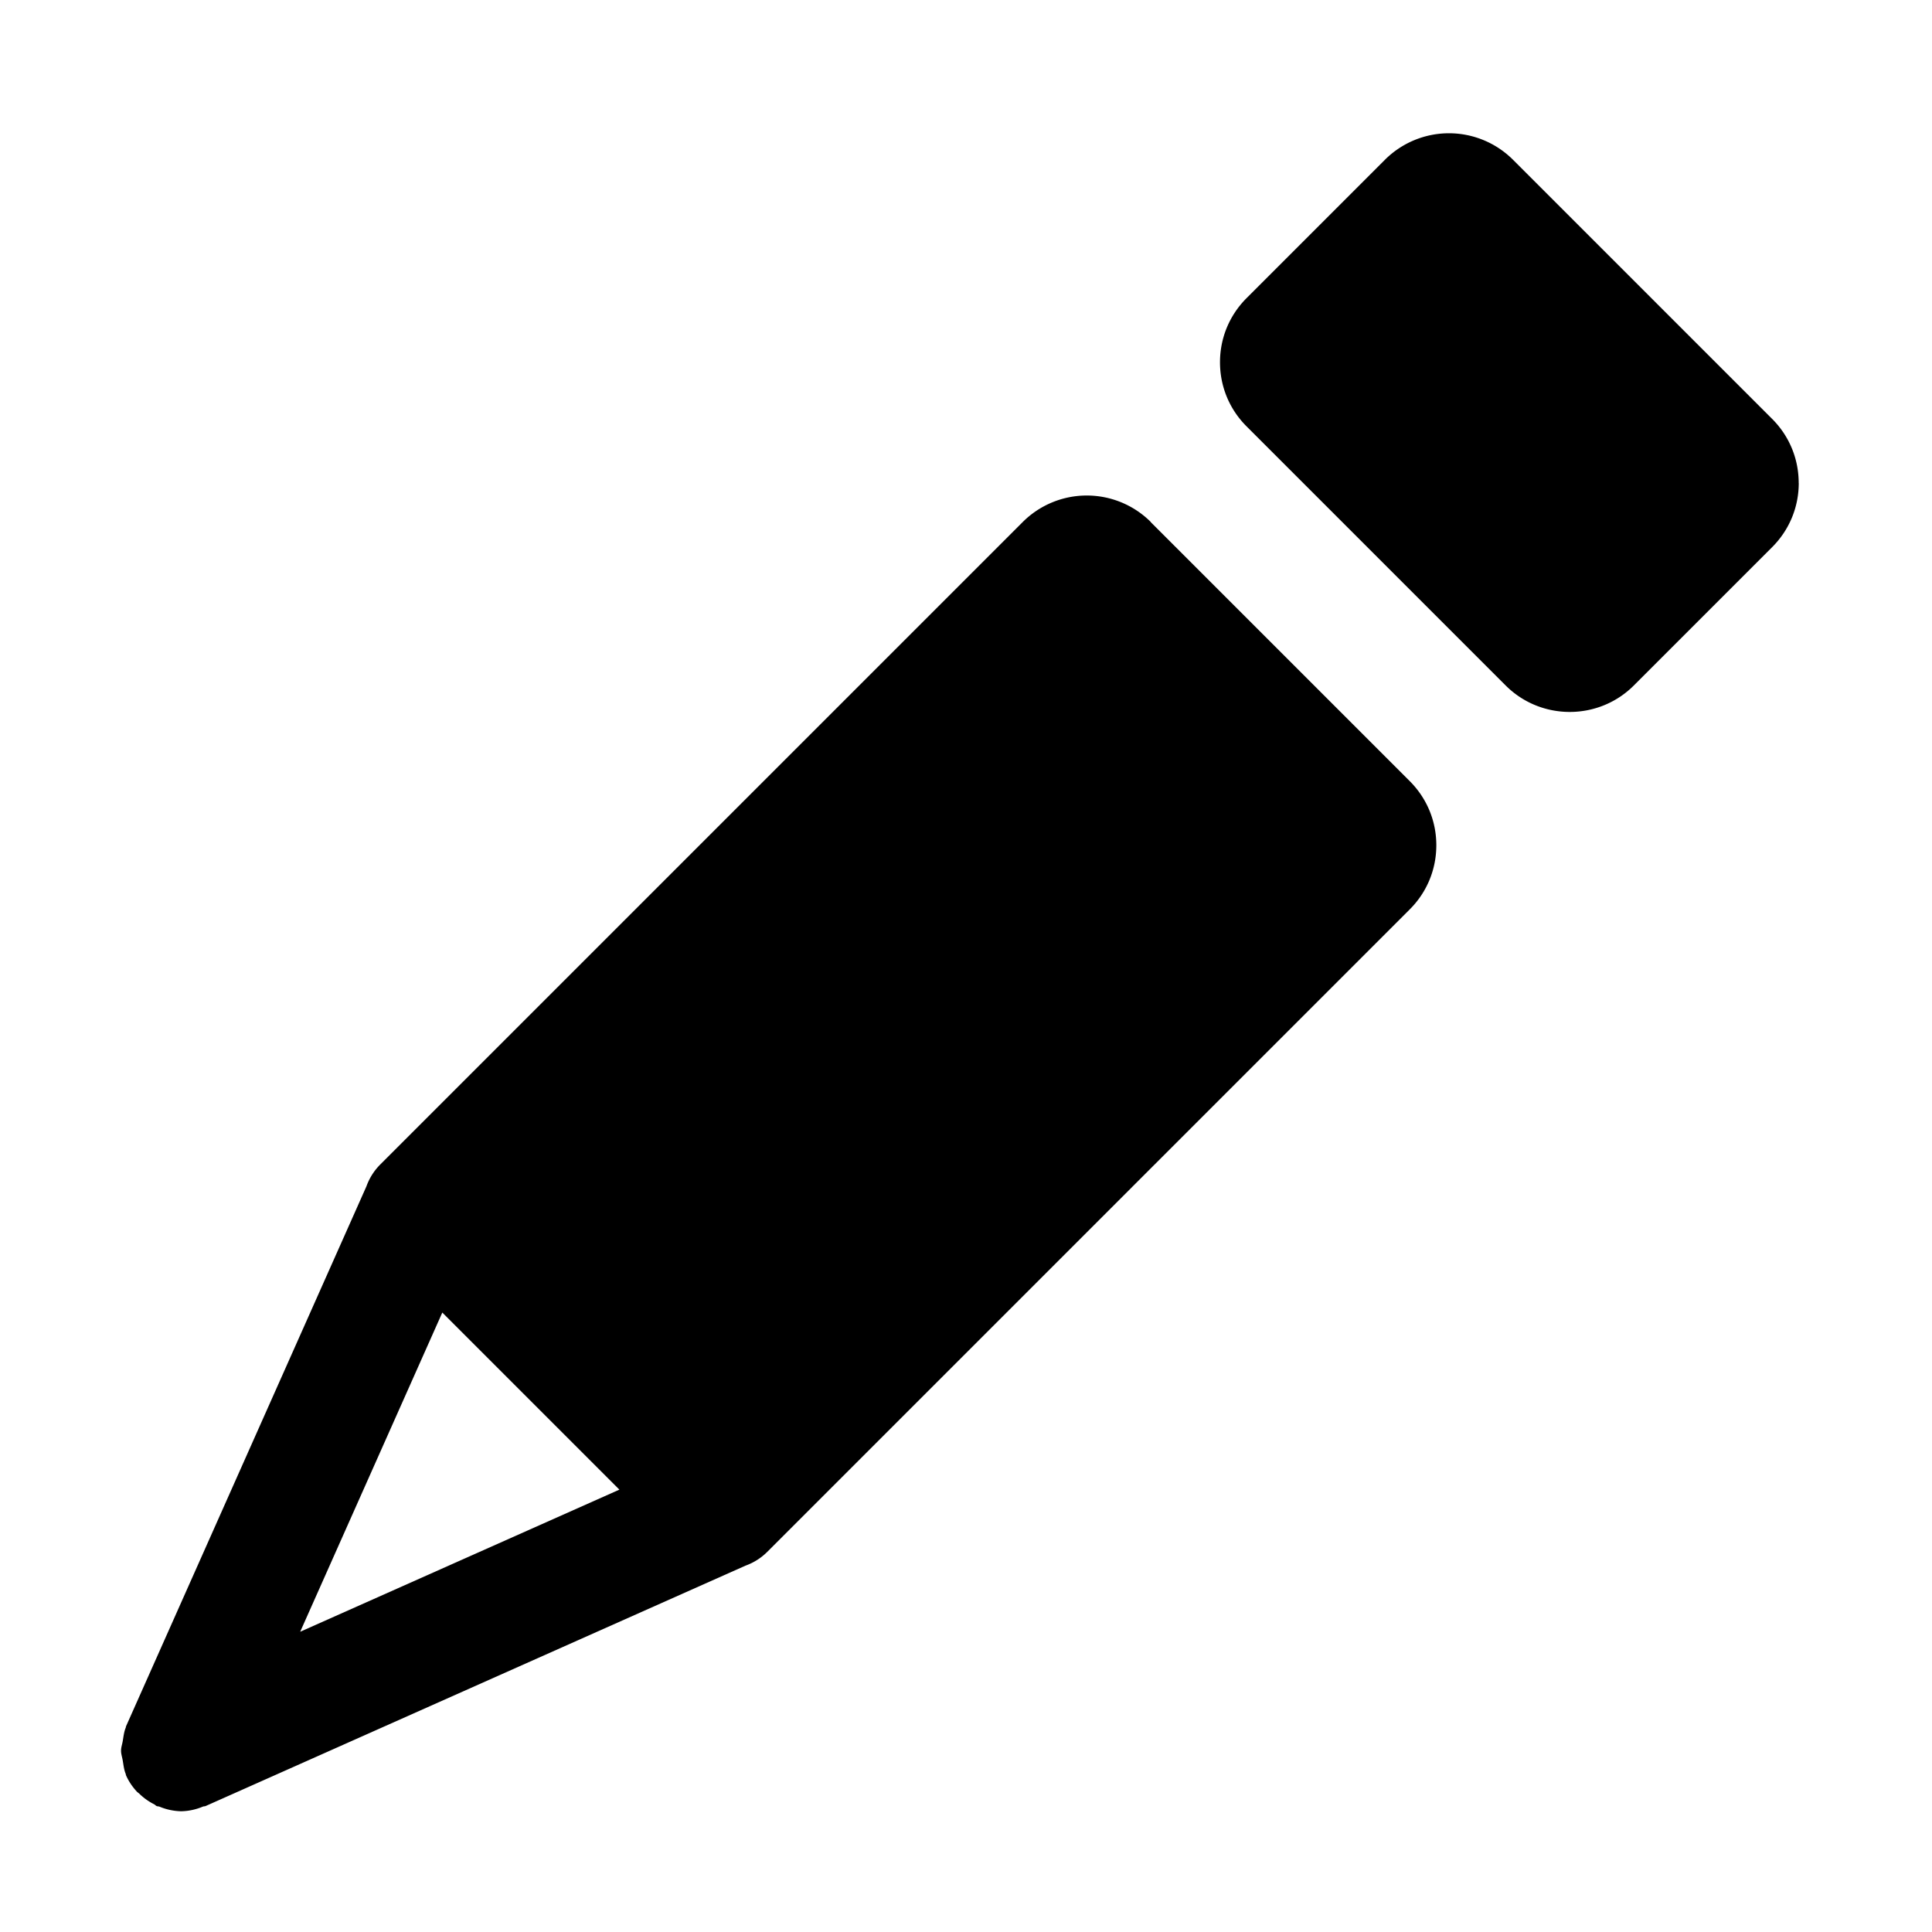 <svg xmlns="http://www.w3.org/2000/svg" viewBox="0 0 32 32">
  <path d="M19.061 8.646a1.501 1.501 0 0 0-2.121 0L6.294 19.292a.98.98 0 0 0-.225.358l-3.981 8.942c-.004.008-.002.017-.006.025-.029.07-.036.145-.049.22-.009.055-.029.107-.028.162 0 .054.019.107.028.162.013.075.02.15.049.22.003.008.002.017.006.025.044.1.105.188.175.265.013.015.031.025.045.039a.985.985 0 0 0 .246.175c.015.008.025.022.041.029.014.006.029.004.044.009a.994.994 0 0 0 .357.077h.008a.973.973 0 0 0 .357-.077c.014-.006.03-.003.044-.009l8.943-3.982a.98.98 0 0 0 .357-.225l10.646-10.646c.283-.283.439-.66.439-1.061s-.156-.777-.439-1.061l-4.293-4.293ZM7.326 21.74l2.933 2.933-5.287 2.354 2.354-5.287ZM29.793 8c0 .4-.156.777-.439 1.061l-2.293 2.293c-.292.292-.677.438-1.061.438s-.769-.146-1.061-.438l-4.293-4.293c-.283-.283-.439-.66-.439-1.061s.156-.777.439-1.061l2.293-2.293a1.501 1.501 0 0 1 2.121 0l4.293 4.293c.283.283.439.66.439 1.061Z"/>
</svg>
